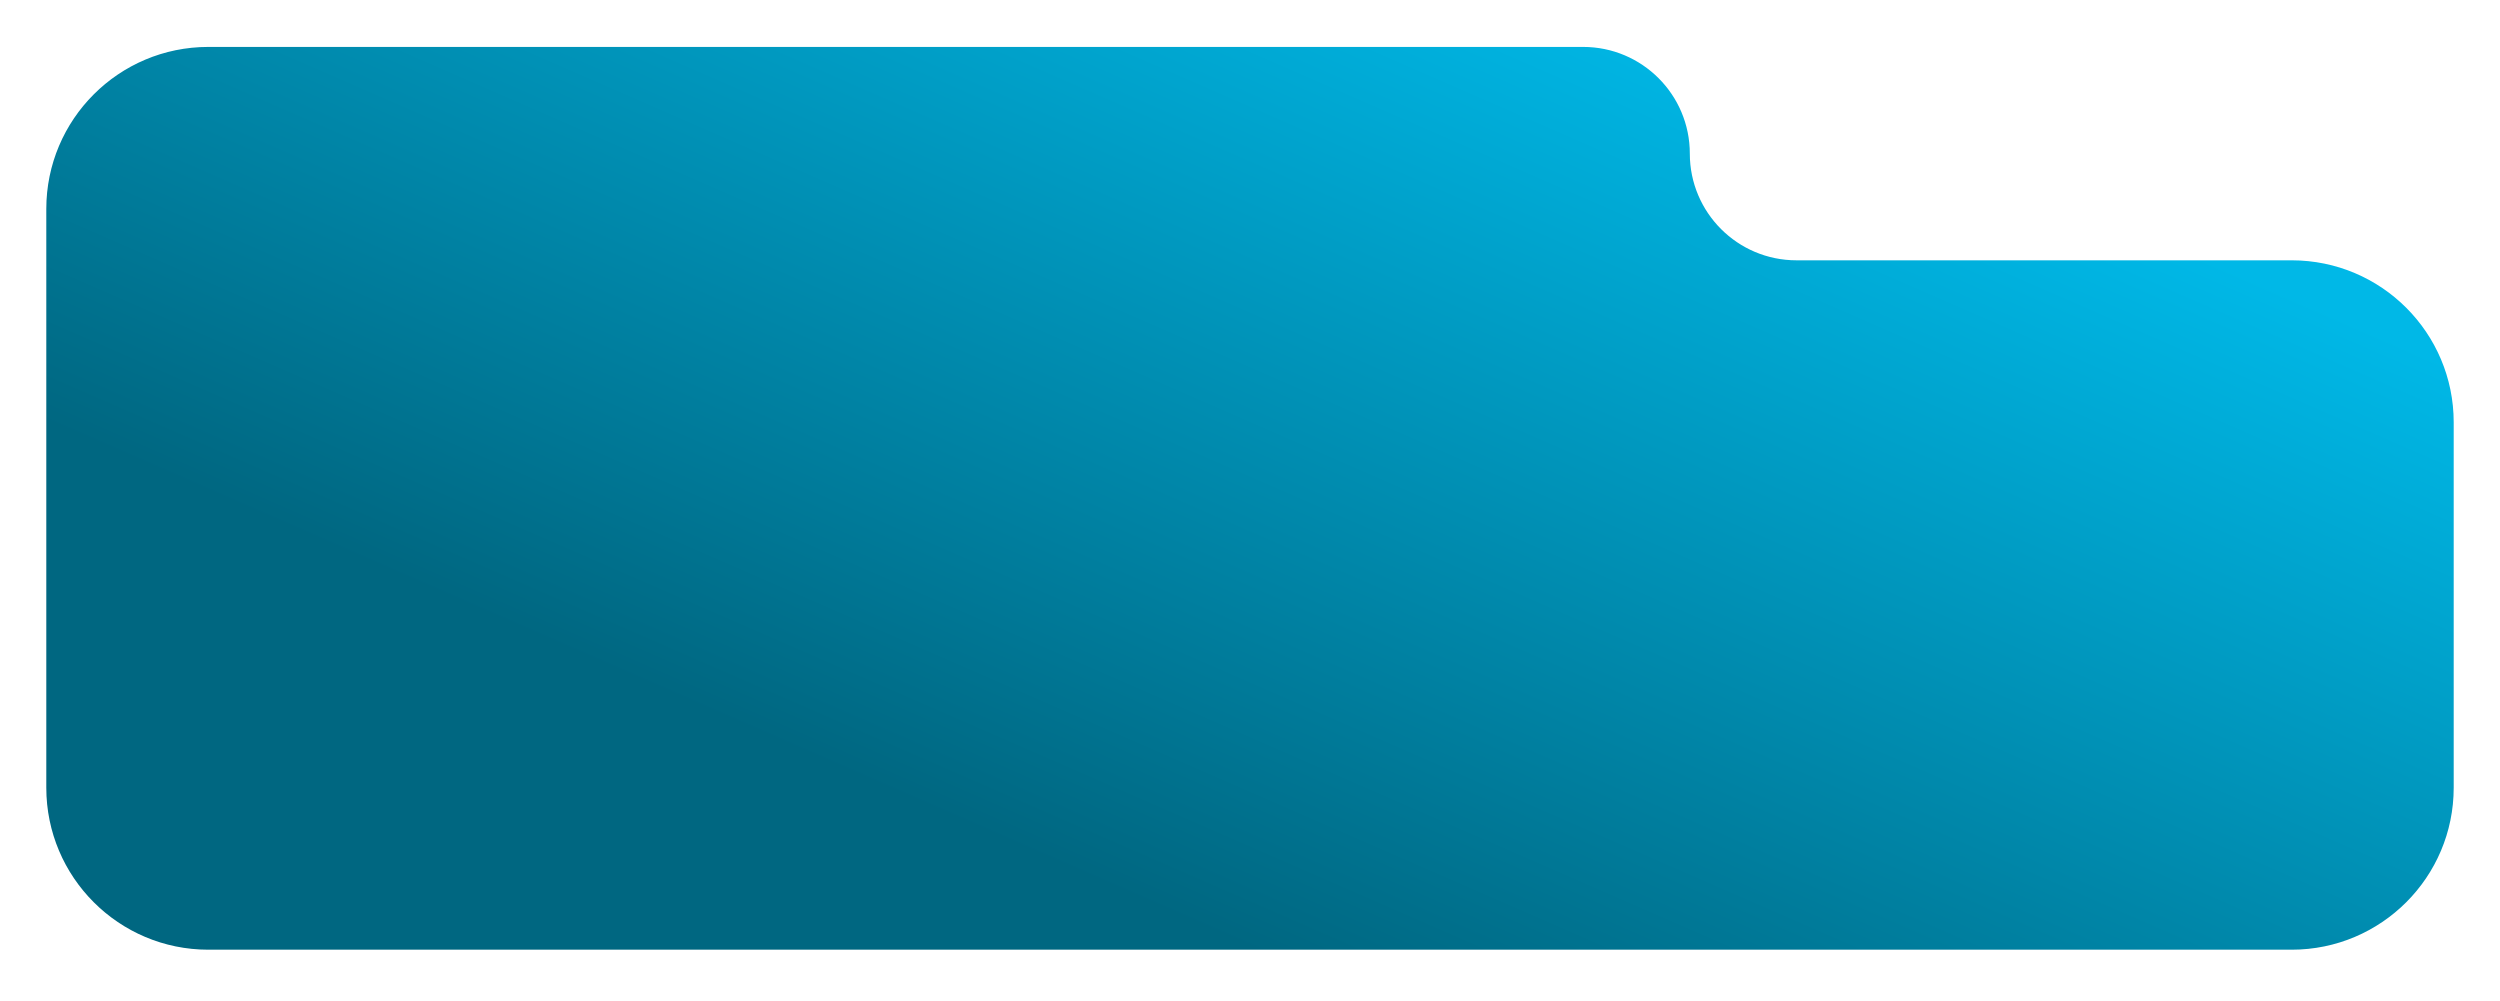 <svg width="432" height="173" viewBox="0 0 432 173" fill="none" xmlns="http://www.w3.org/2000/svg">
<g filter="url(#filter0_d_914_19913)">
<path d="M292 23.546C292 33.729 300.255 41.983 310.438 41.983H396C411.464 41.983 424 54.519 424 69.983V133.108C424 148.572 411.464 161.108 396 161.108H36C20.536 161.108 8 148.572 8 133.108V33.108C8 17.644 20.536 5.108 36 5.108H273.563C283.745 5.108 292 13.363 292 23.546V23.546Z" fill="url(#paint0_linear_914_19913)"/>
</g>
<defs>
<filter id="filter0_d_914_19913" x="0" y="0.108" width="432" height="172" filterUnits="userSpaceOnUse" color-interpolation-filters="sRGB">
<feFlood flood-opacity="0" result="BackgroundImageFix"/>
<feColorMatrix in="SourceAlpha" type="matrix" values="0 0 0 0 0 0 0 0 0 0 0 0 0 0 0 0 0 0 127 0" result="hardAlpha"/>
<feOffset dy="3"/>
<feGaussianBlur stdDeviation="4"/>
<feColorMatrix type="matrix" values="0 0 0 0 0 0 0 0 0 0 0 0 0 0 0 0 0 0 0.24 0"/>
<feBlend mode="normal" in2="BackgroundImageFix" result="effect1_dropShadow_914_19913"/>
<feBlend mode="normal" in="SourceGraphic" in2="effect1_dropShadow_914_19913" result="shape"/>
</filter>
<linearGradient id="paint0_linear_914_19913" x1="320.131" y1="14.783" x2="249.789" y2="175.829" gradientUnits="userSpaceOnUse">
<stop stop-color="#00B8E7"/>
<stop offset="1" stop-color="#006781"/>
</linearGradient>
</defs>
</svg>
